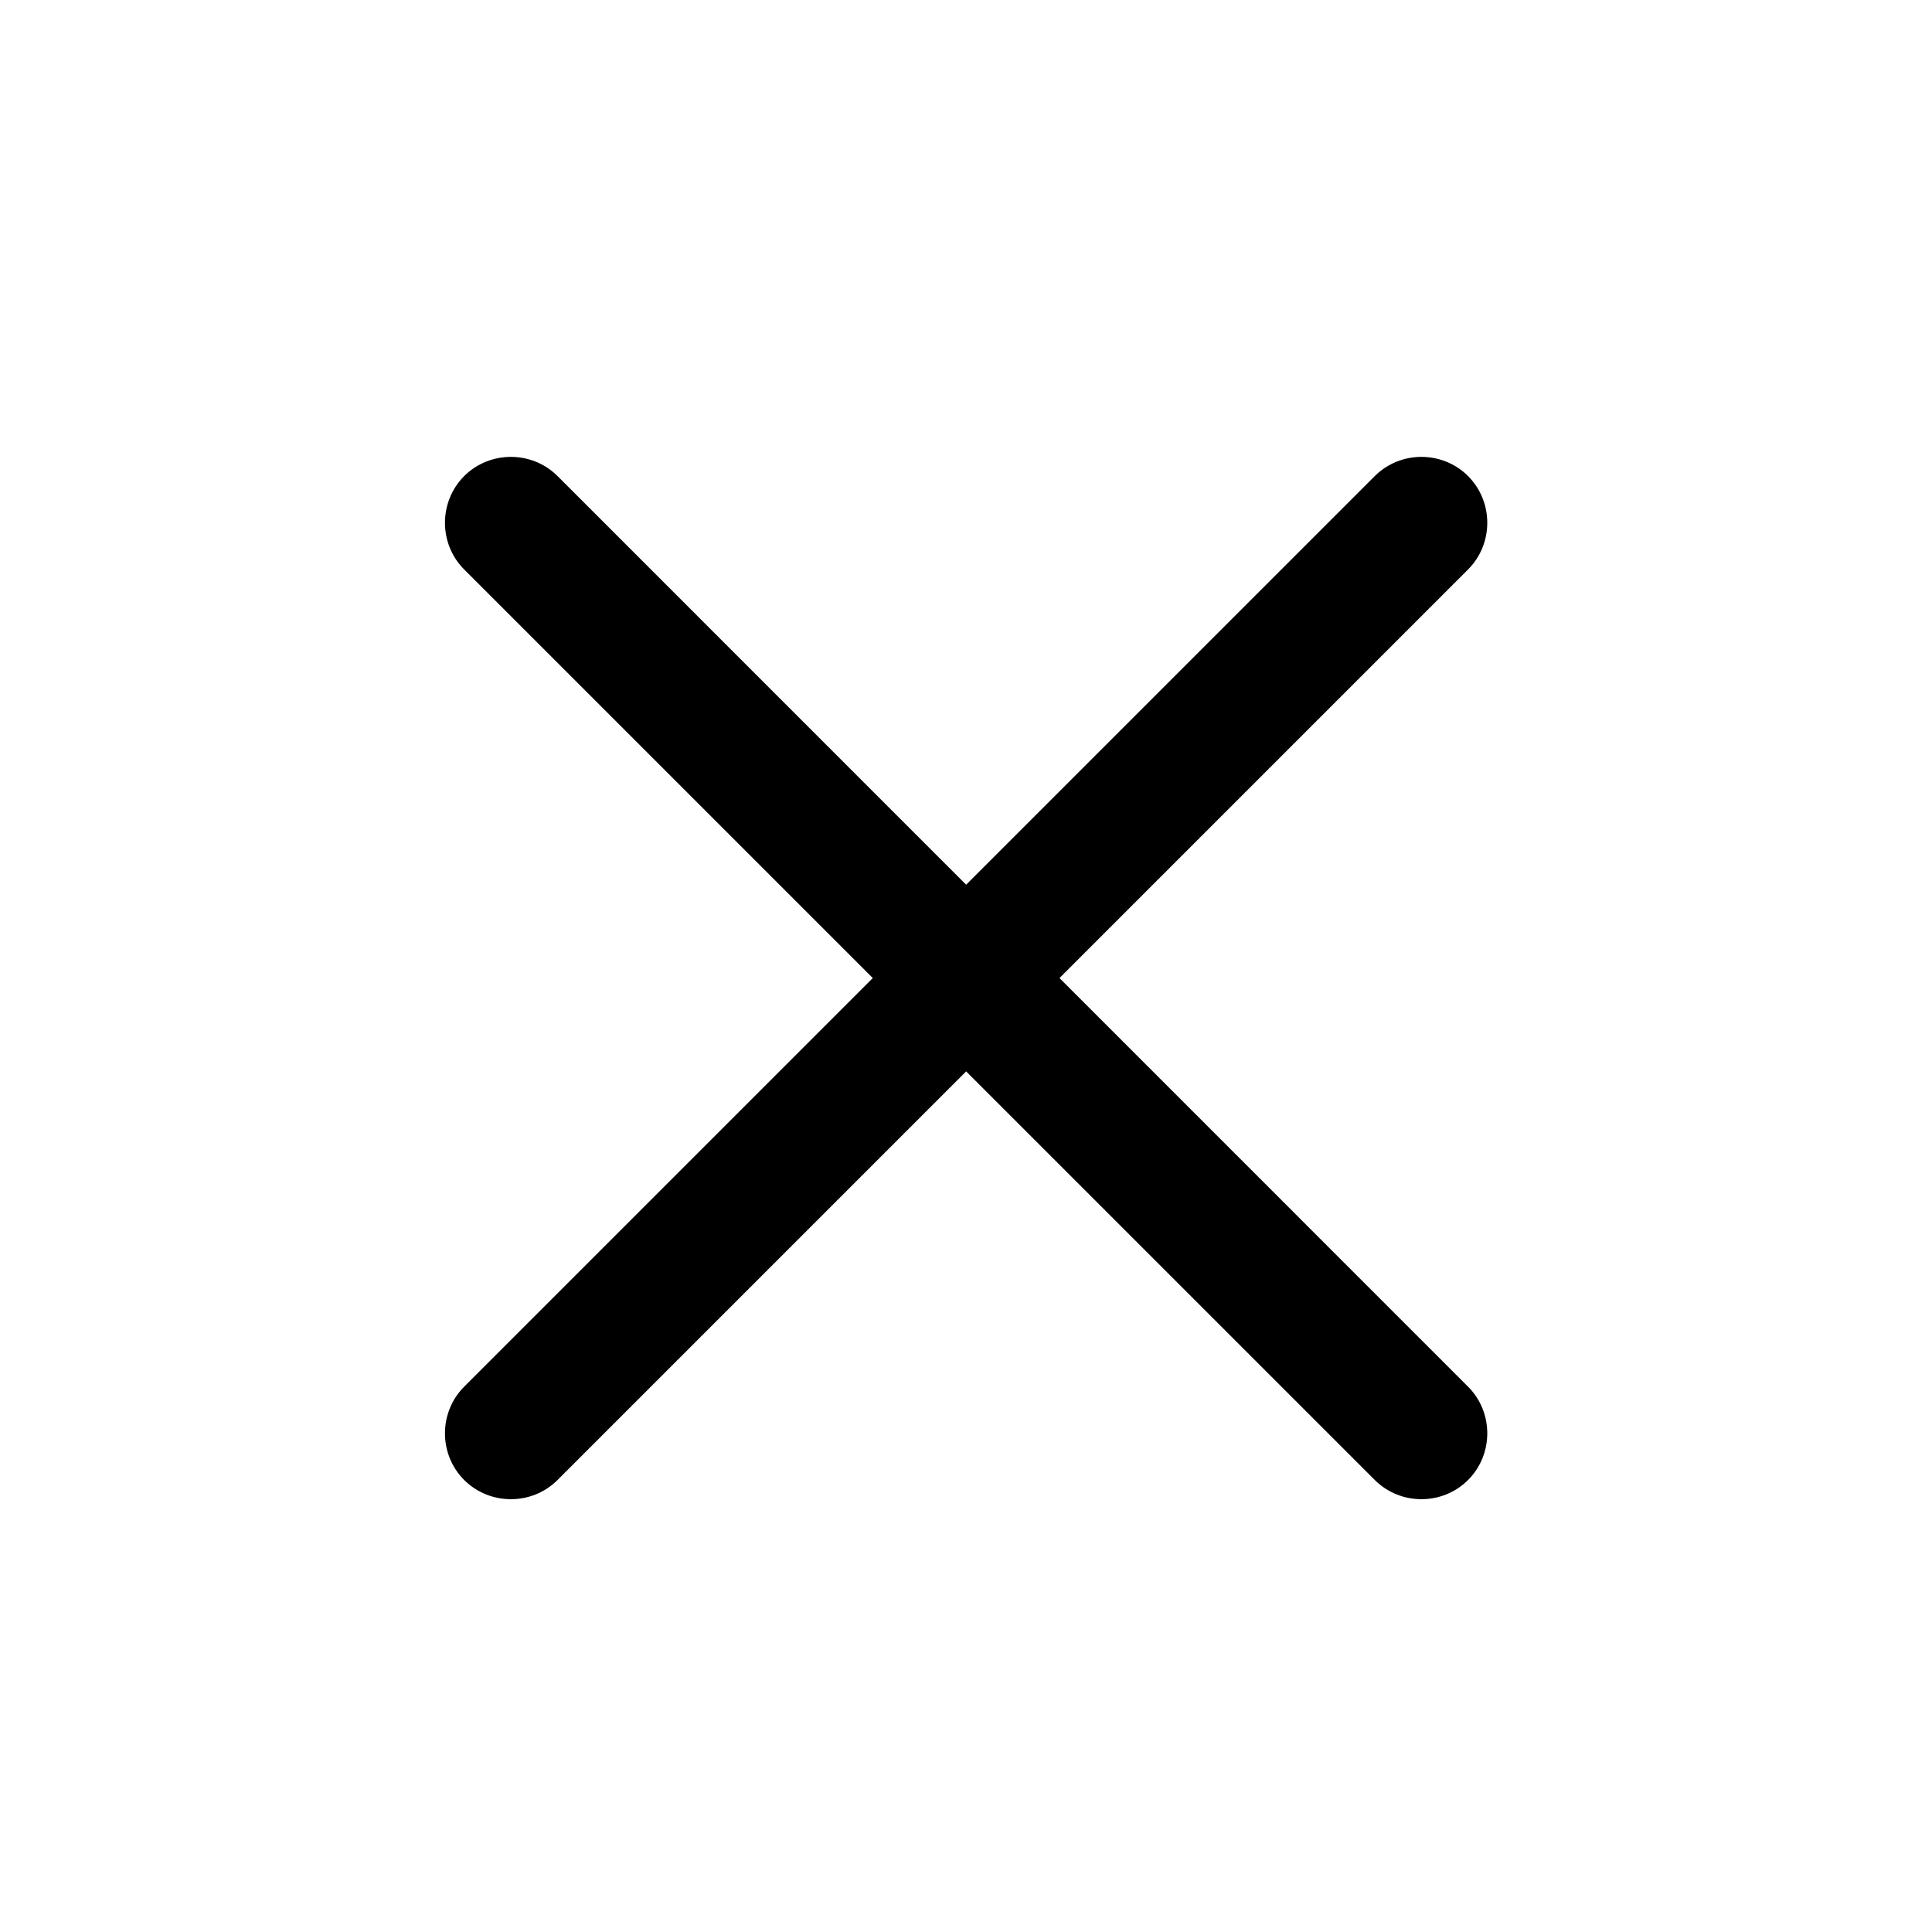 <svg xmlns="http://www.w3.org/2000/svg" width="24" height="24" viewBox="0 0 24 24">
<path d="M18.237 7.074L6.926 18.385C6.608 18.703 6.085 18.703 5.766 18.385C5.448 18.067 5.448 17.544 5.766 17.226L17.078 5.914C17.396 5.596 17.919 5.596 18.237 5.914C18.555 6.233 18.555 6.756 18.237 7.074Z" />
<path d="M17.078 18.385L5.766 7.074C5.448 6.756 5.448 6.233 5.766 5.914C6.085 5.596 6.608 5.596 6.926 5.914L18.237 17.226C18.555 17.544 18.555 18.067 18.237 18.385C17.919 18.703 17.396 18.703 17.078 18.385Z" />
</svg>